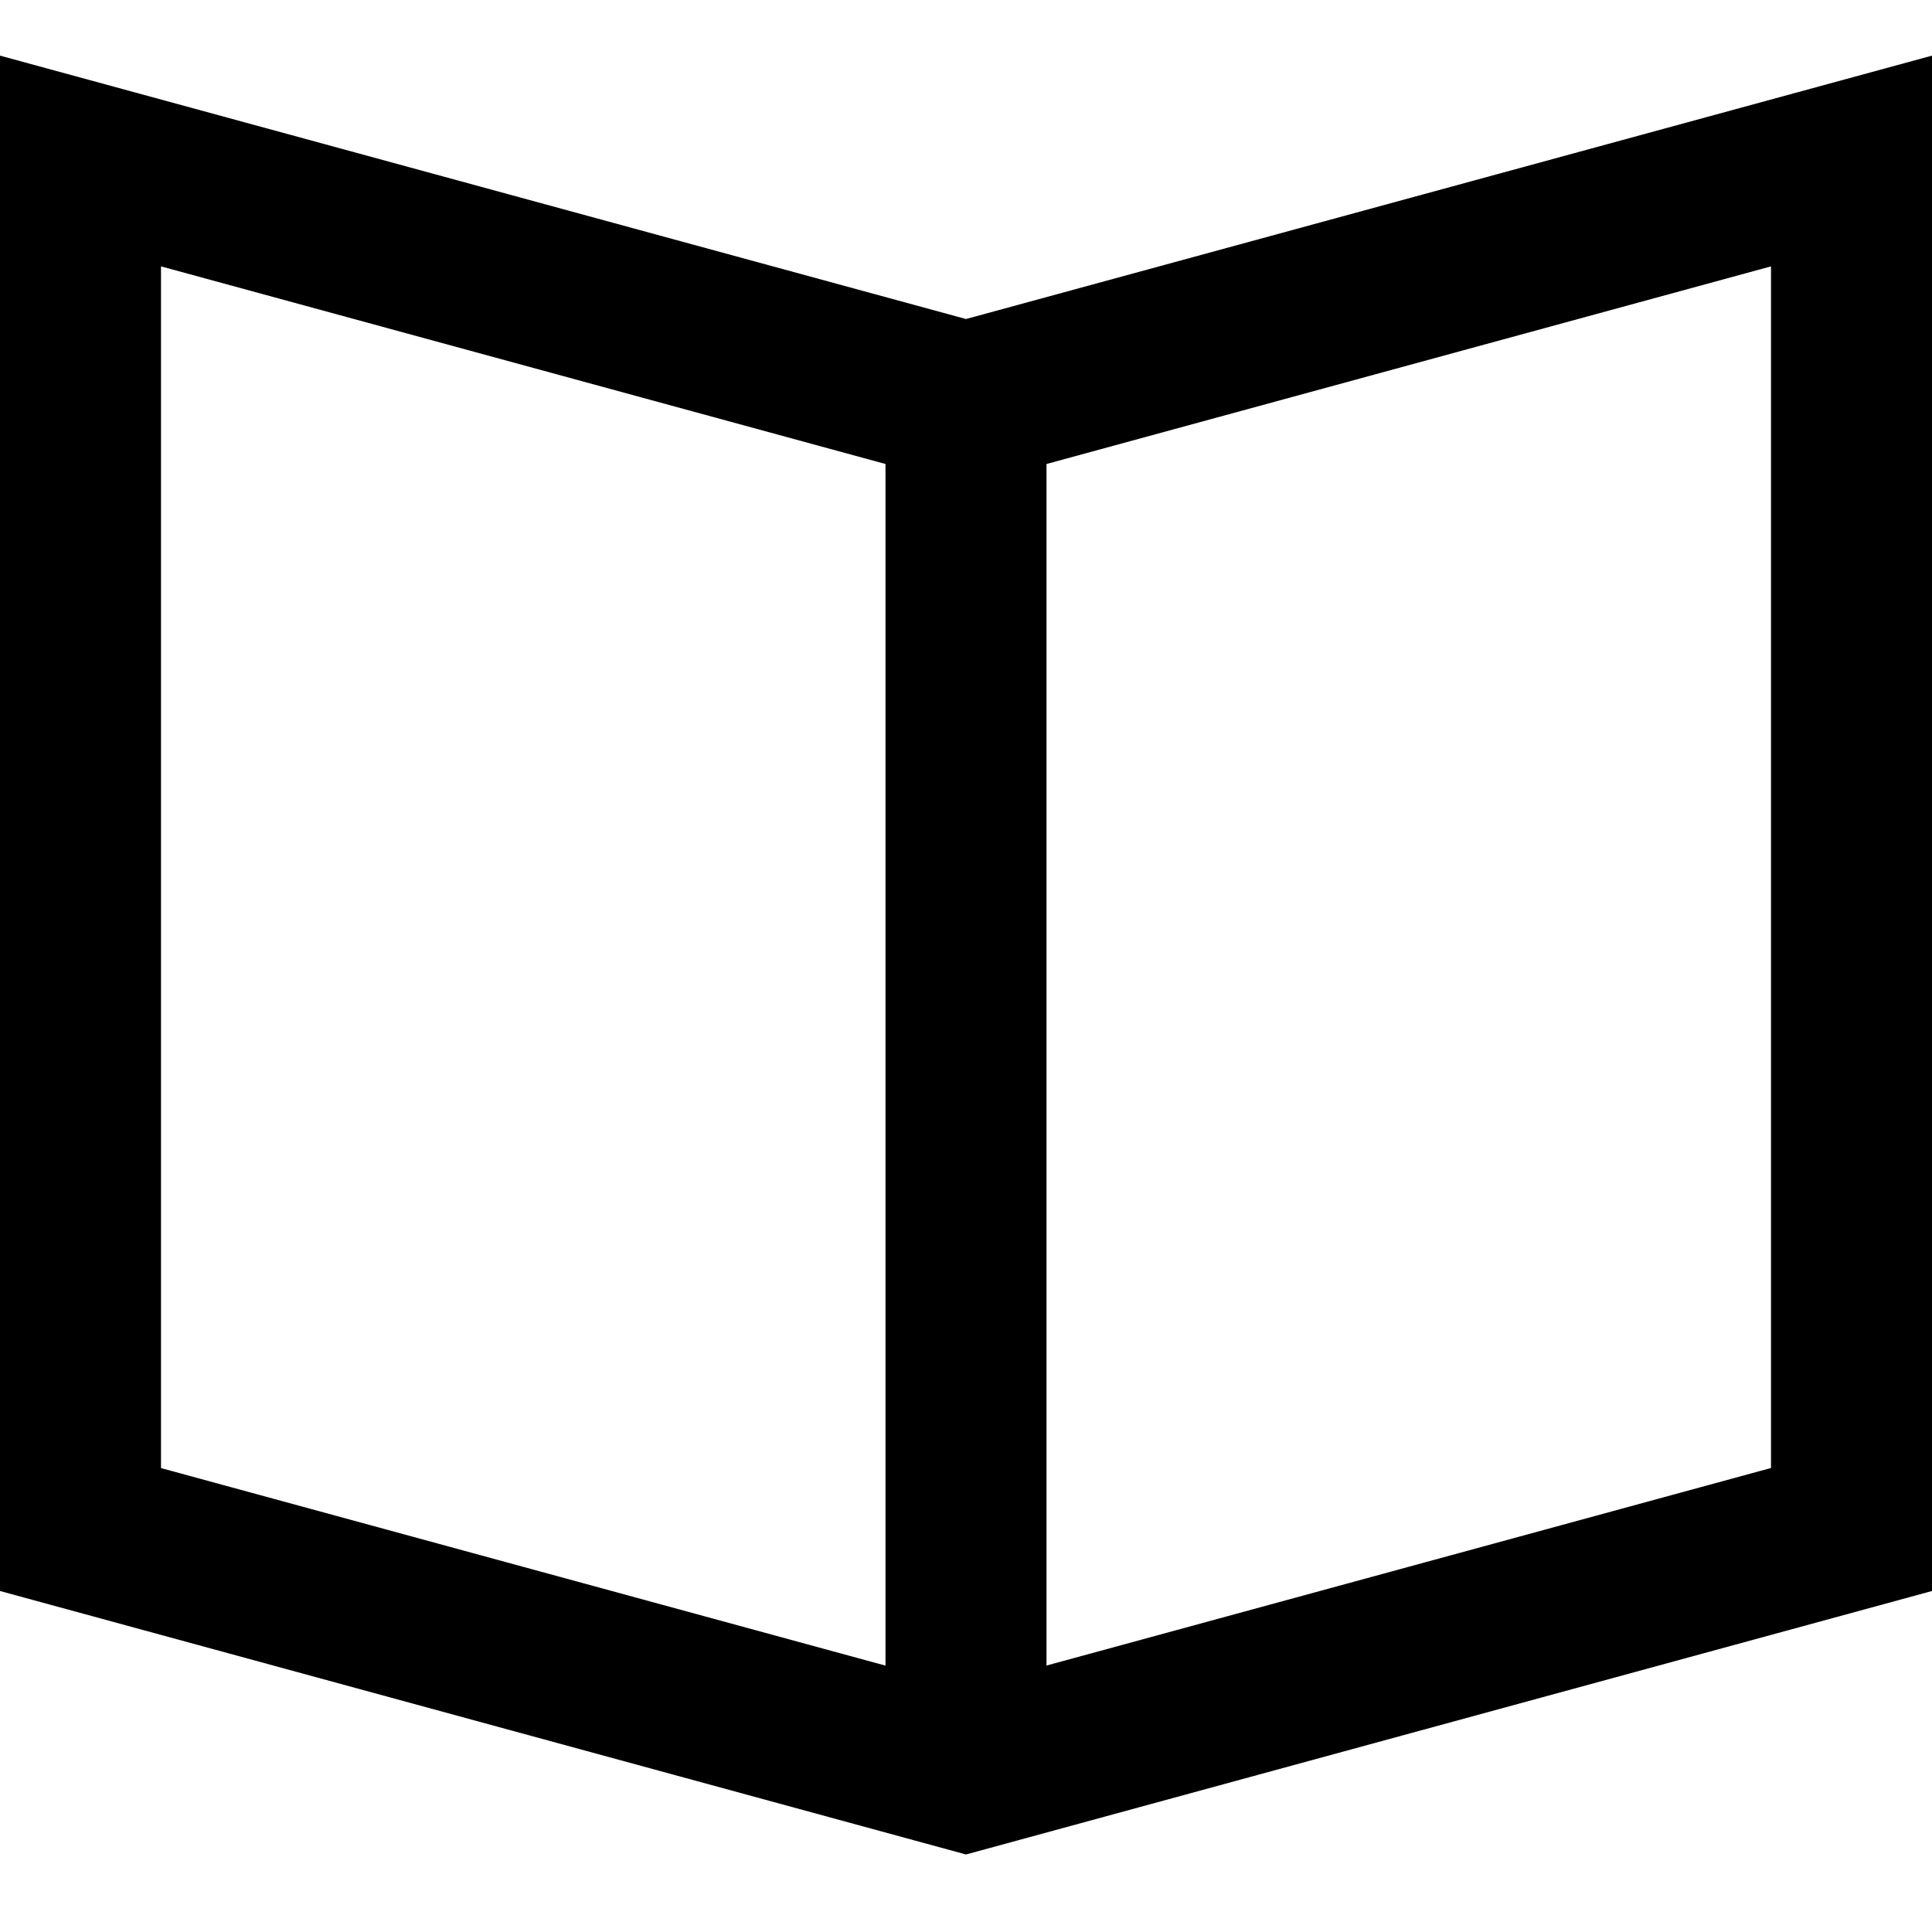 <?xml version="1.0" encoding="utf-8"?>
<!-- Generator: Adobe Illustrator 20.1.0, SVG Export Plug-In . SVG Version: 6.00 Build 0)  -->
<!DOCTYPE svg PUBLIC "-//W3C//DTD SVG 1.1//EN" "http://www.w3.org/Graphics/SVG/1.1/DTD/svg11.dtd">
<svg version="1.1" id="Layer_1" xmlns="http://www.w3.org/2000/svg" xmlns:xlink="http://www.w3.org/1999/xlink" x="0px" y="0px"
	 width="24px" height="24px" viewBox="0 0 24 24" enable-background="new 0 0 24 24" xml:space="preserve">
<path d="M0,0.691v19.073l12,3.273l12-3.273V0.691L12,3.963L0,0.691z M2,3.309l9,2.455v14.927l-9-2.454V3.309z M22,18.236l-9,2.454
	V5.764l9-2.455V18.236z"/>
</svg>
